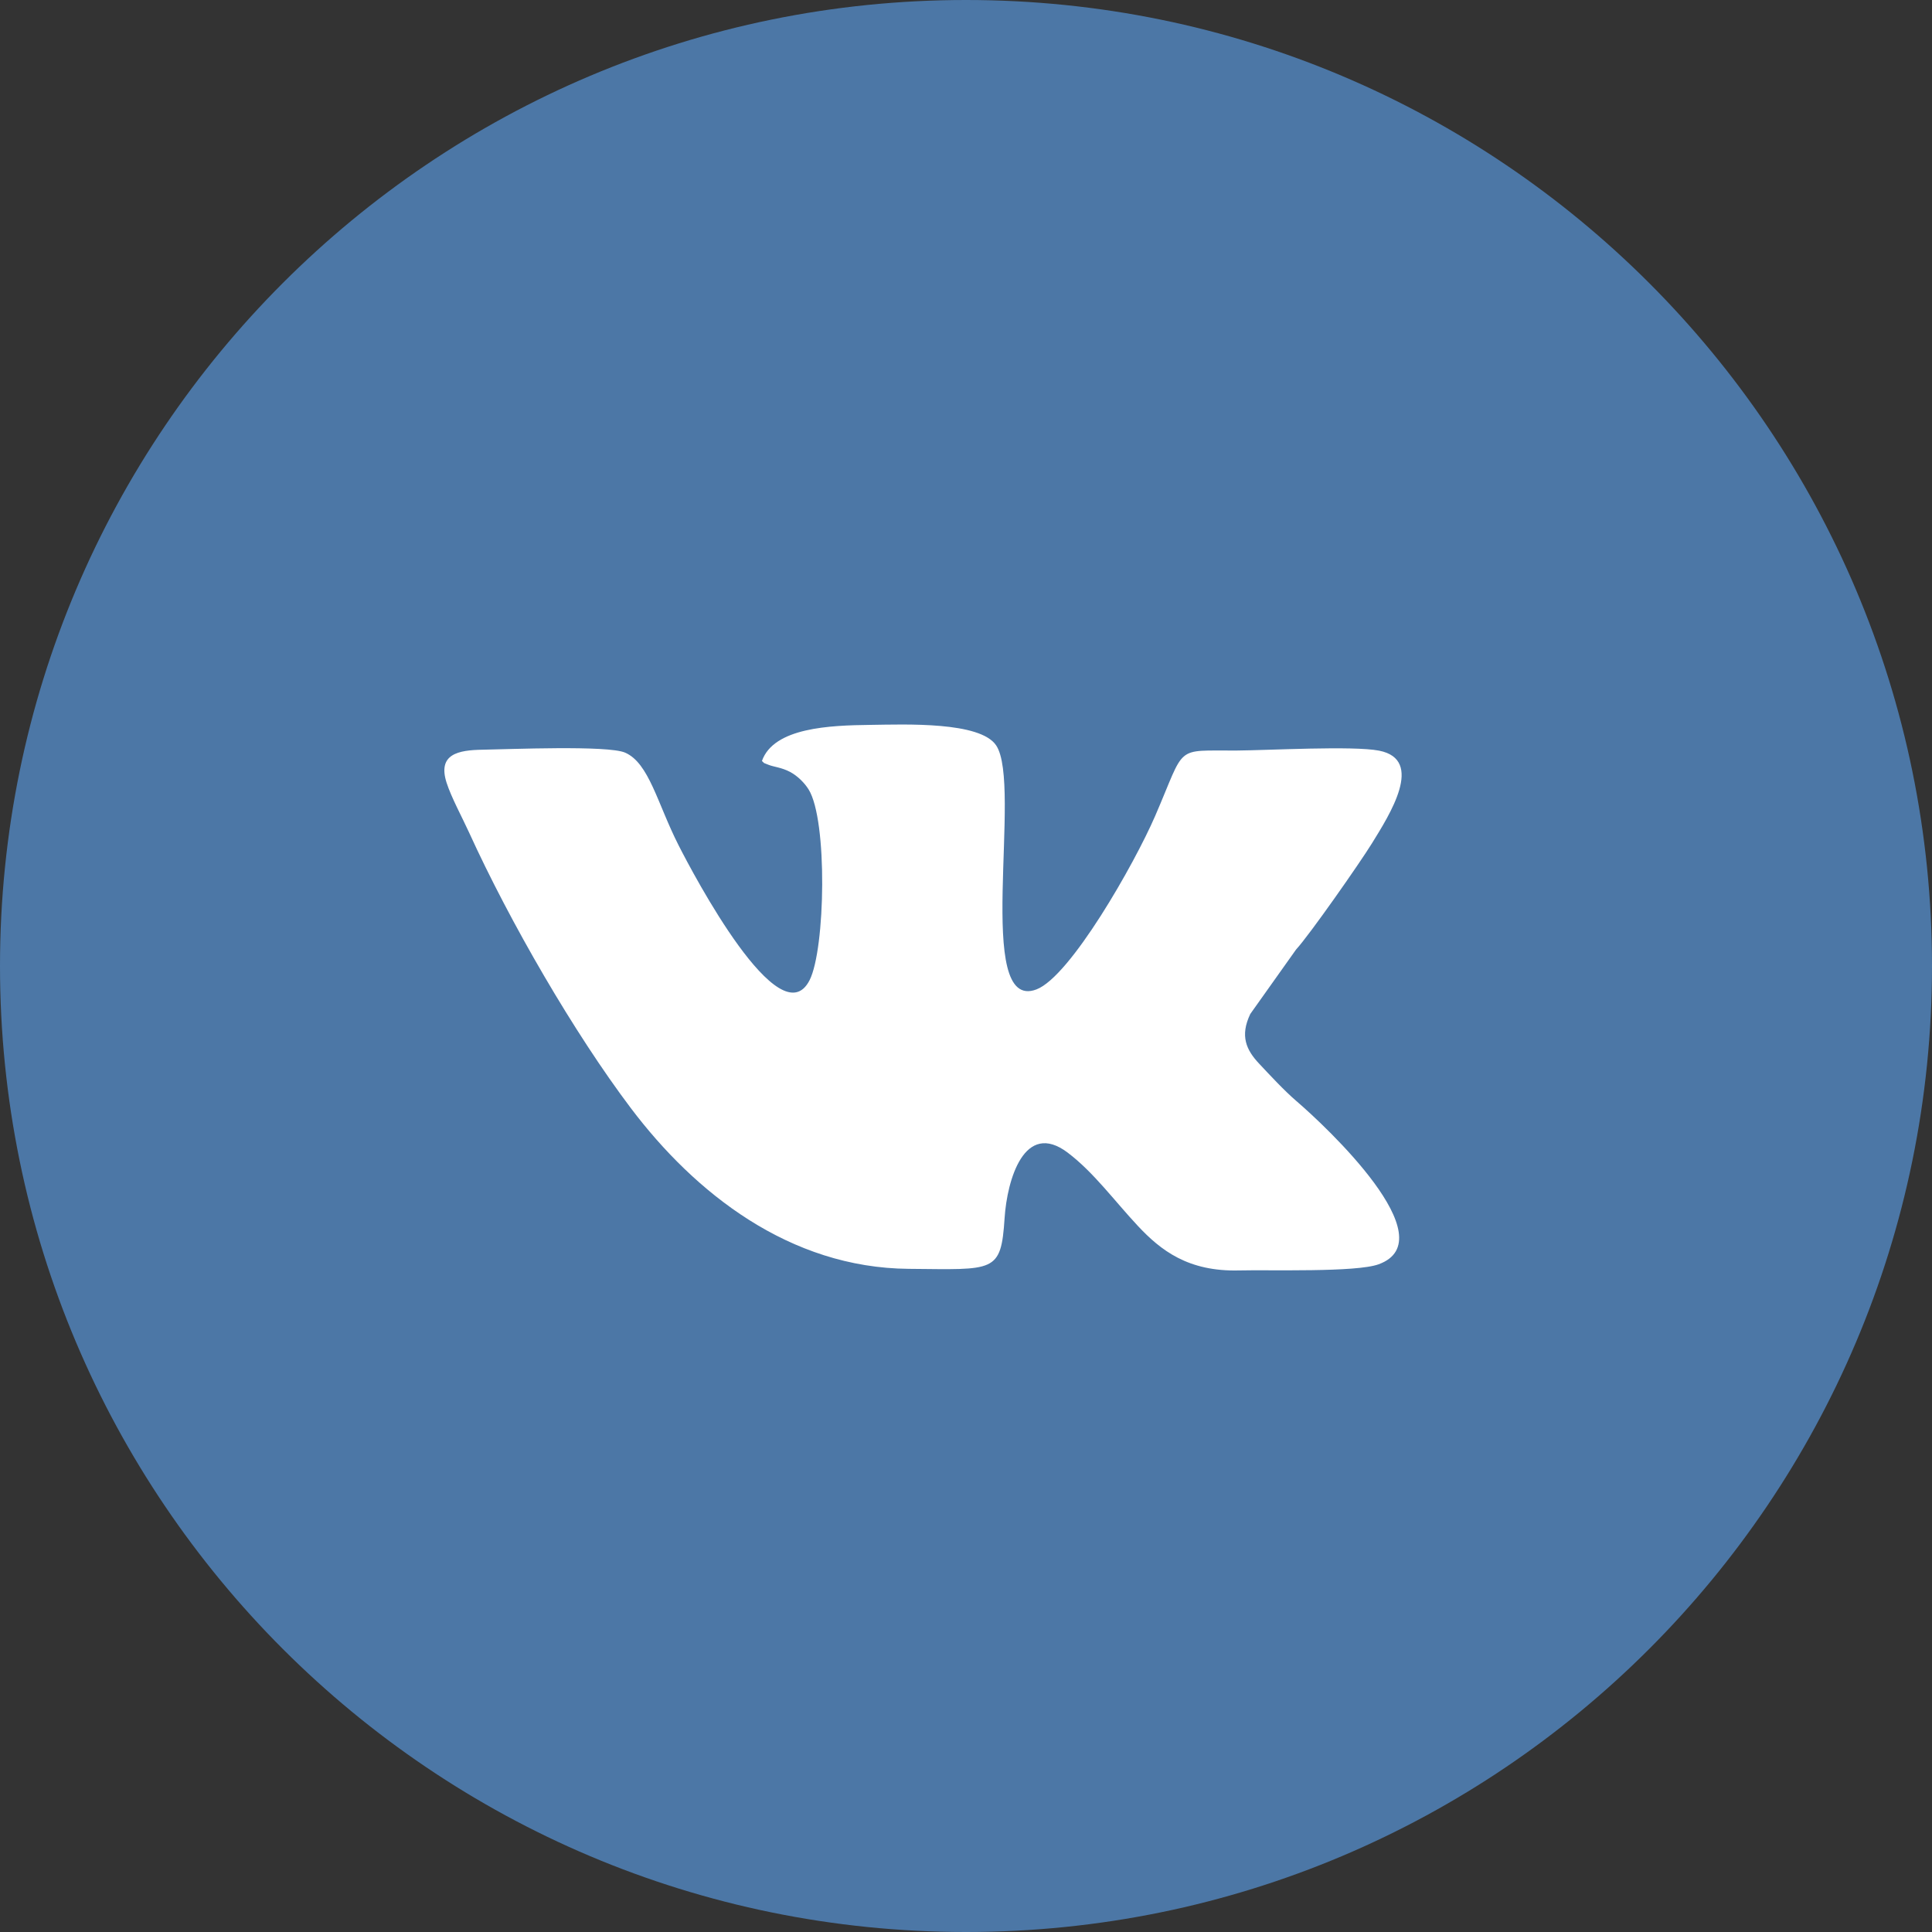 <svg width="40" height="40" viewBox="0 0 40 40" fill="none" xmlns="http://www.w3.org/2000/svg">
<rect x="0" y="0" width="40" height="40" fill="#333333" stroke="none"/>
<path d="M40 20C40 8.954 31.046 0 20 0C8.954 0 0 8.954 0 20C0 31.046 8.954 40 20 40C31.046 40 40 31.046 40 20Z" fill="#4C77A6"/>
<path d="M20.799 25.219C20.851 24.425 21.209 23.189 22.104 23.863C22.644 24.271 23.073 24.863 23.559 25.382C24.033 25.888 24.599 26.33 25.653 26.303C26.279 26.287 28.074 26.346 28.542 26.176C29.955 25.663 27.451 23.319 26.839 22.795C26.582 22.574 26.293 22.26 26.073 22.026C25.8 21.738 25.669 21.446 25.886 20.993L26.833 19.66C27.114 19.354 28.152 17.869 28.403 17.463C28.764 16.877 29.506 15.726 28.55 15.541C28.013 15.437 26.268 15.534 25.604 15.539C24.297 15.547 24.562 15.402 23.917 16.892C23.488 17.883 22.161 20.218 21.458 20.485C20.154 20.979 21.174 16.25 20.624 15.432C20.291 14.936 18.745 14.998 18.022 15.008C17.182 15.018 16.02 15.062 15.775 15.755C15.85 15.819 15.768 15.776 15.913 15.835C16.018 15.878 16.181 15.888 16.358 15.982C16.516 16.066 16.659 16.212 16.741 16.344C17.137 16.977 17.089 19.646 16.762 20.293C16.148 21.502 14.356 18.106 14.049 17.5C13.61 16.637 13.438 15.797 12.941 15.582C12.581 15.427 10.54 15.513 9.991 15.522C9.489 15.53 9.055 15.61 9.246 16.205C9.342 16.505 9.571 16.928 9.709 17.23C10.56 19.098 11.89 21.391 13.062 22.944C14.386 24.697 16.342 26.25 18.815 26.27C20.591 26.284 20.725 26.363 20.799 25.219Z" fill="white"/>
</svg>
